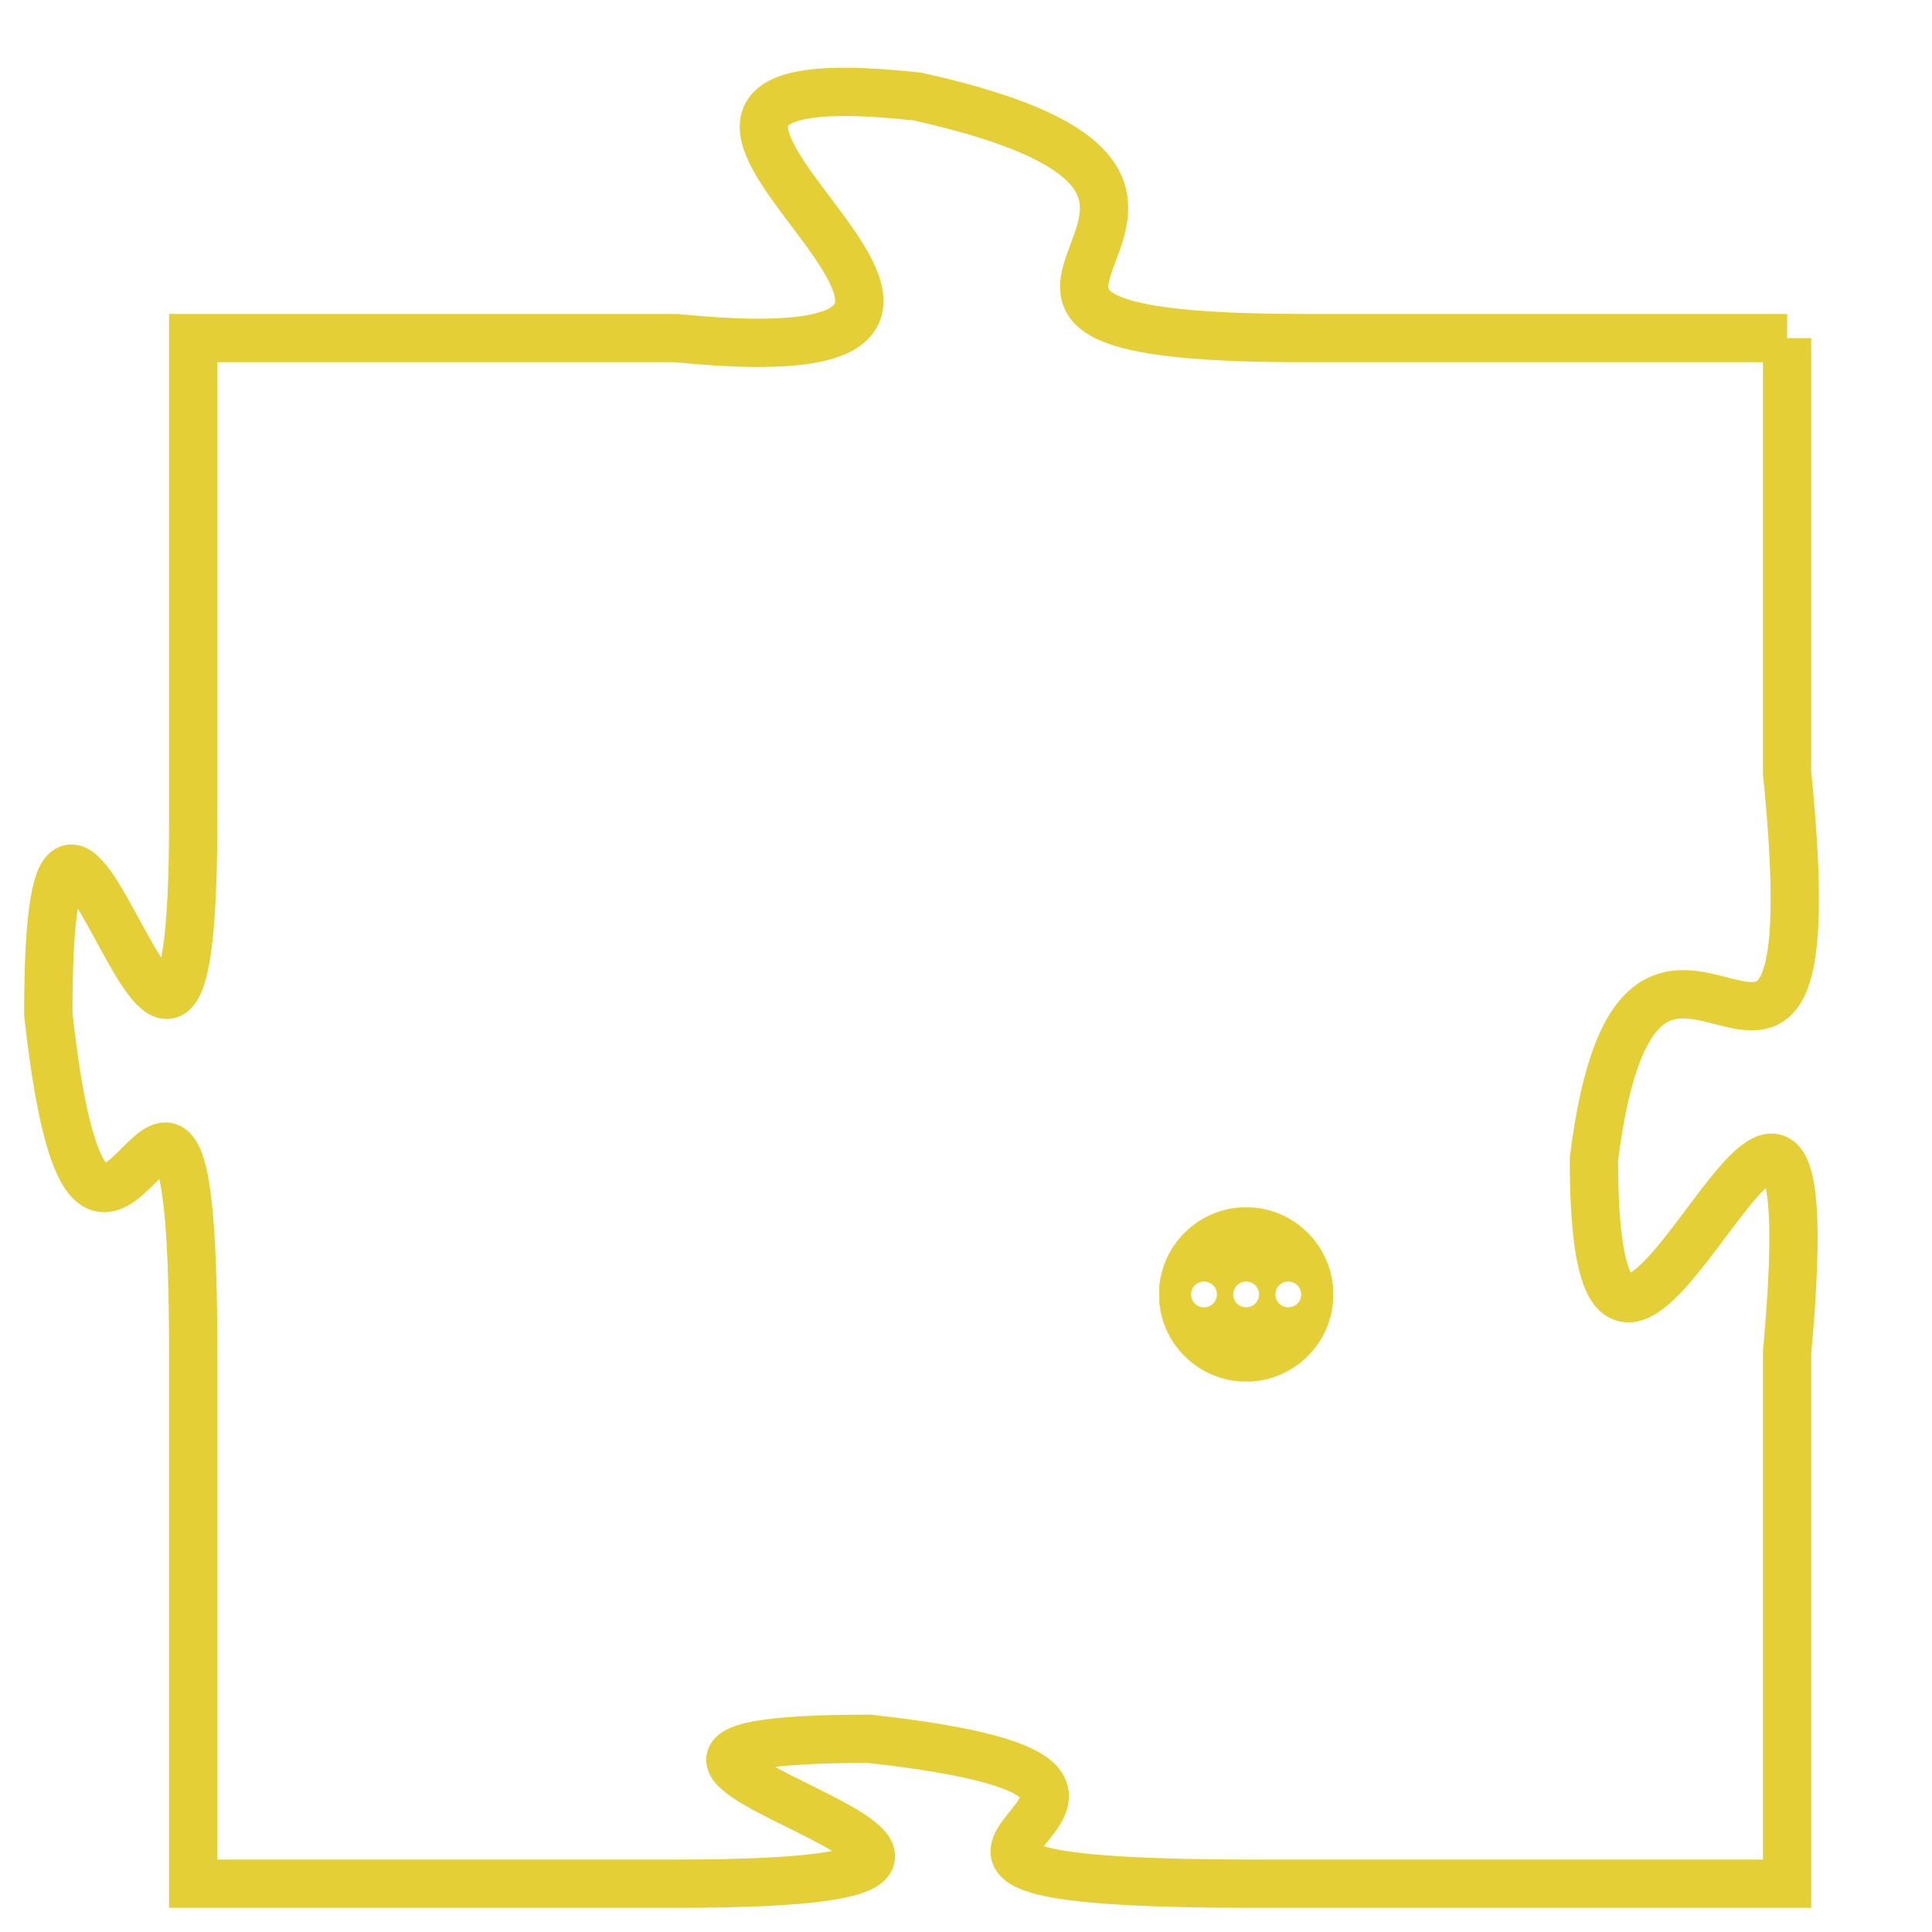 <svg version="1.1" xmlns="http://www.w3.org/2000/svg" xmlns:xlink="http://www.w3.org/1999/xlink" fill="transparent" x="0" y="0" width="350" height="350" preserveAspectRatio="xMinYMin slice"><style type="text/css">.links{fill:transparent;stroke: #E4CF37;}.links:hover{fill:#63D272; opacity:0.4;}</style><defs><g id="allt"><path id="t6829" d="M2310,1664 L2300,1664 C2290,1664 2301,1661 2292,1659 C2283,1658 2297,1665 2287,1664 L2277,1664 2277,1664 L2277,1674 C2277,1684 2274,1669 2274,1678 C2275,1687 2277,1675 2277,1685 L2277,1696 2277,1696 L2287,1696 C2298,1696 2282,1693 2291,1693 C2300,1694 2288,1696 2299,1696 L2310,1696 2310,1696 L2310,1685 C2311,1674 2306,1690 2306,1681 C2307,1673 2311,1683 2310,1673 L2310,1664"/></g><clipPath id="c" clipRule="evenodd" fill="transparent"><use href="#t6829"/></clipPath></defs><svg viewBox="2273 1657 39 40" preserveAspectRatio="xMinYMin meet"><svg width="4380" height="2430"><g><image crossorigin="anonymous" x="0" y="0" href="https://nftpuzzle.license-token.com/assets/completepuzzle.svg" width="100%" height="100%" /><g class="links"><use href="#t6829"/></g></g></svg><svg x="2297" y="1682" height="9%" width="9%" viewBox="0 0 330 330"><g><a xlink:href="https://nftpuzzle.license-token.com/" class="links"><title>See the most innovative NFT based token software licensing project</title><path fill="#E4CF37" id="more" d="M165,0C74.019,0,0,74.019,0,165s74.019,165,165,165s165-74.019,165-165S255.981,0,165,0z M85,190 c-13.785,0-25-11.215-25-25s11.215-25,25-25s25,11.215,25,25S98.785,190,85,190z M165,190c-13.785,0-25-11.215-25-25 s11.215-25,25-25s25,11.215,25,25S178.785,190,165,190z M245,190c-13.785,0-25-11.215-25-25s11.215-25,25-25 c13.785,0,25,11.215,25,25S258.785,190,245,190z"></path></a></g></svg></svg></svg>